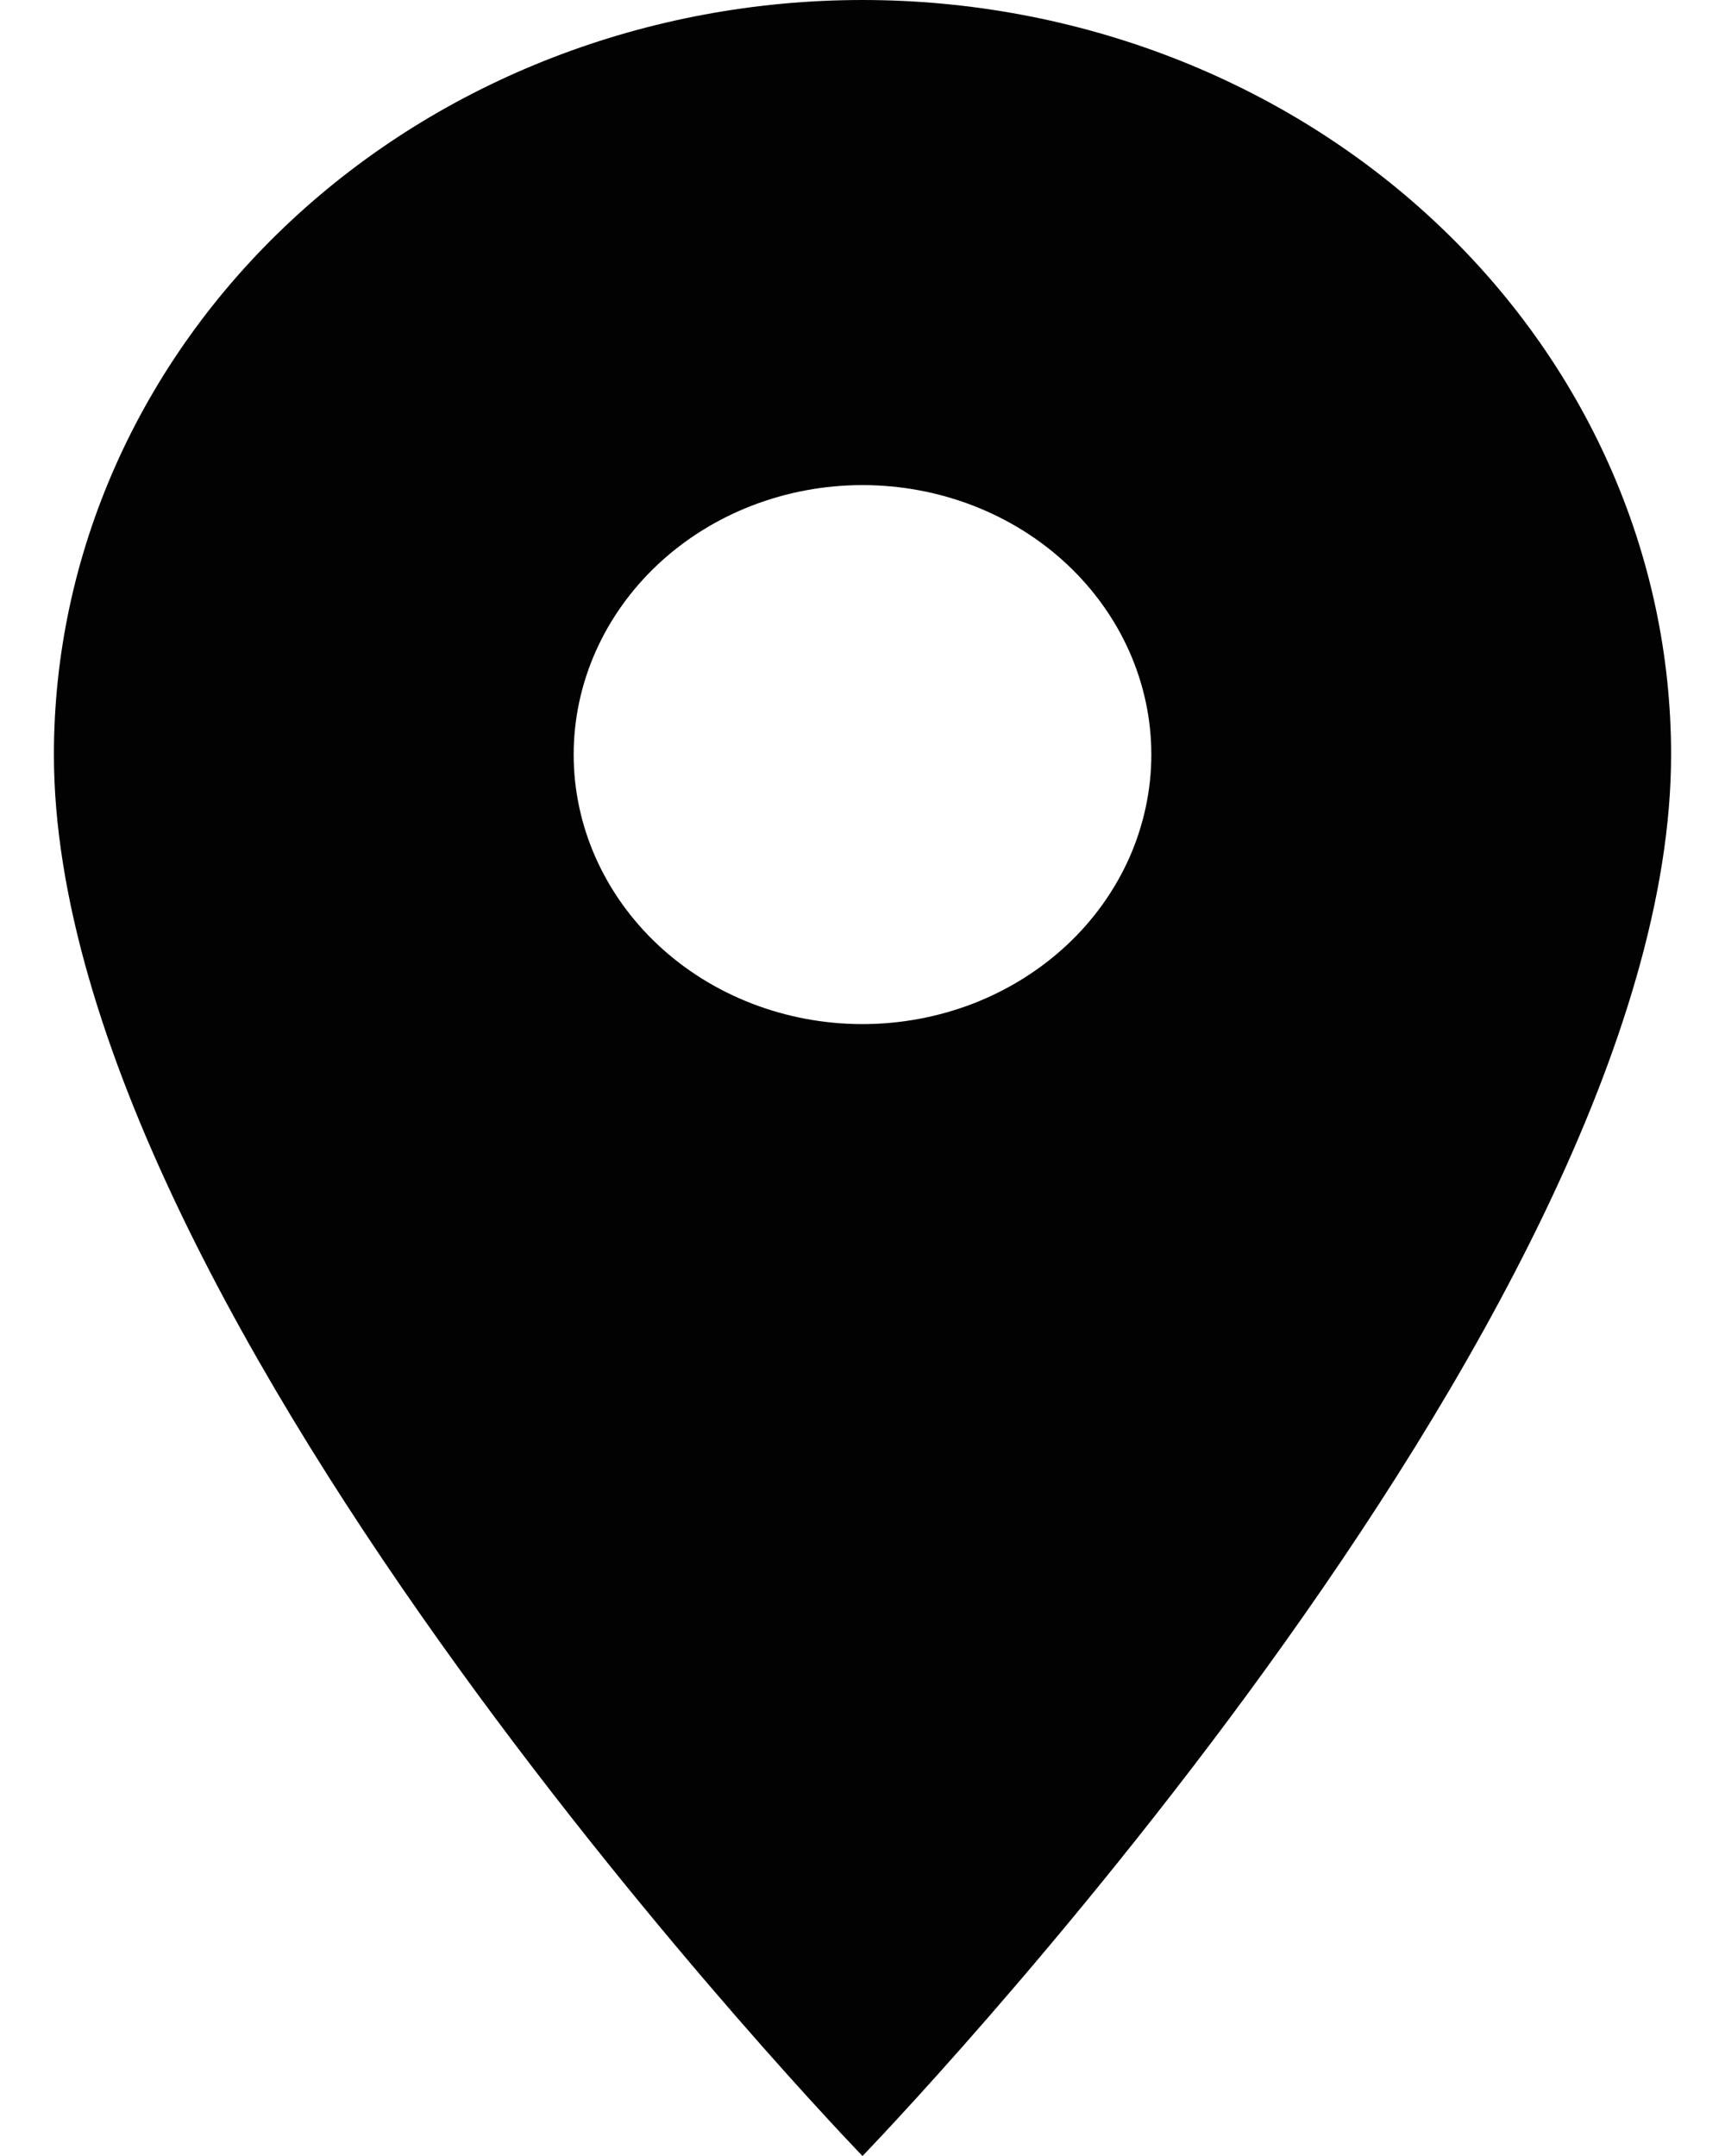 <svg width="16" height="20" viewBox="0 0 16 20" fill="none" xmlns="http://www.w3.org/2000/svg">
<path id="Vector" d="M8 9.5C7.29 9.5 6.608 9.237 6.106 8.768C5.604 8.299 5.321 7.663 5.321 7C5.321 6.337 5.604 5.701 6.106 5.232C6.608 4.763 7.29 4.5 8 4.5C8.71 4.5 9.392 4.763 9.894 5.232C10.396 5.701 10.679 6.337 10.679 7C10.679 7.328 10.609 7.653 10.475 7.957C10.34 8.26 10.143 8.536 9.894 8.768C9.645 9 9.35 9.184 9.025 9.31C8.7 9.435 8.352 9.5 8 9.5ZM8 0C6.011 0 4.103 0.737 2.697 2.05C1.29 3.363 0.5 5.143 0.5 7C0.5 12.25 8 20 8 20C8 20 15.5 12.25 15.5 7C15.5 5.143 14.71 3.363 13.303 2.05C11.897 0.737 9.989 0 8 0Z" fill="#020202"/>
</svg>
